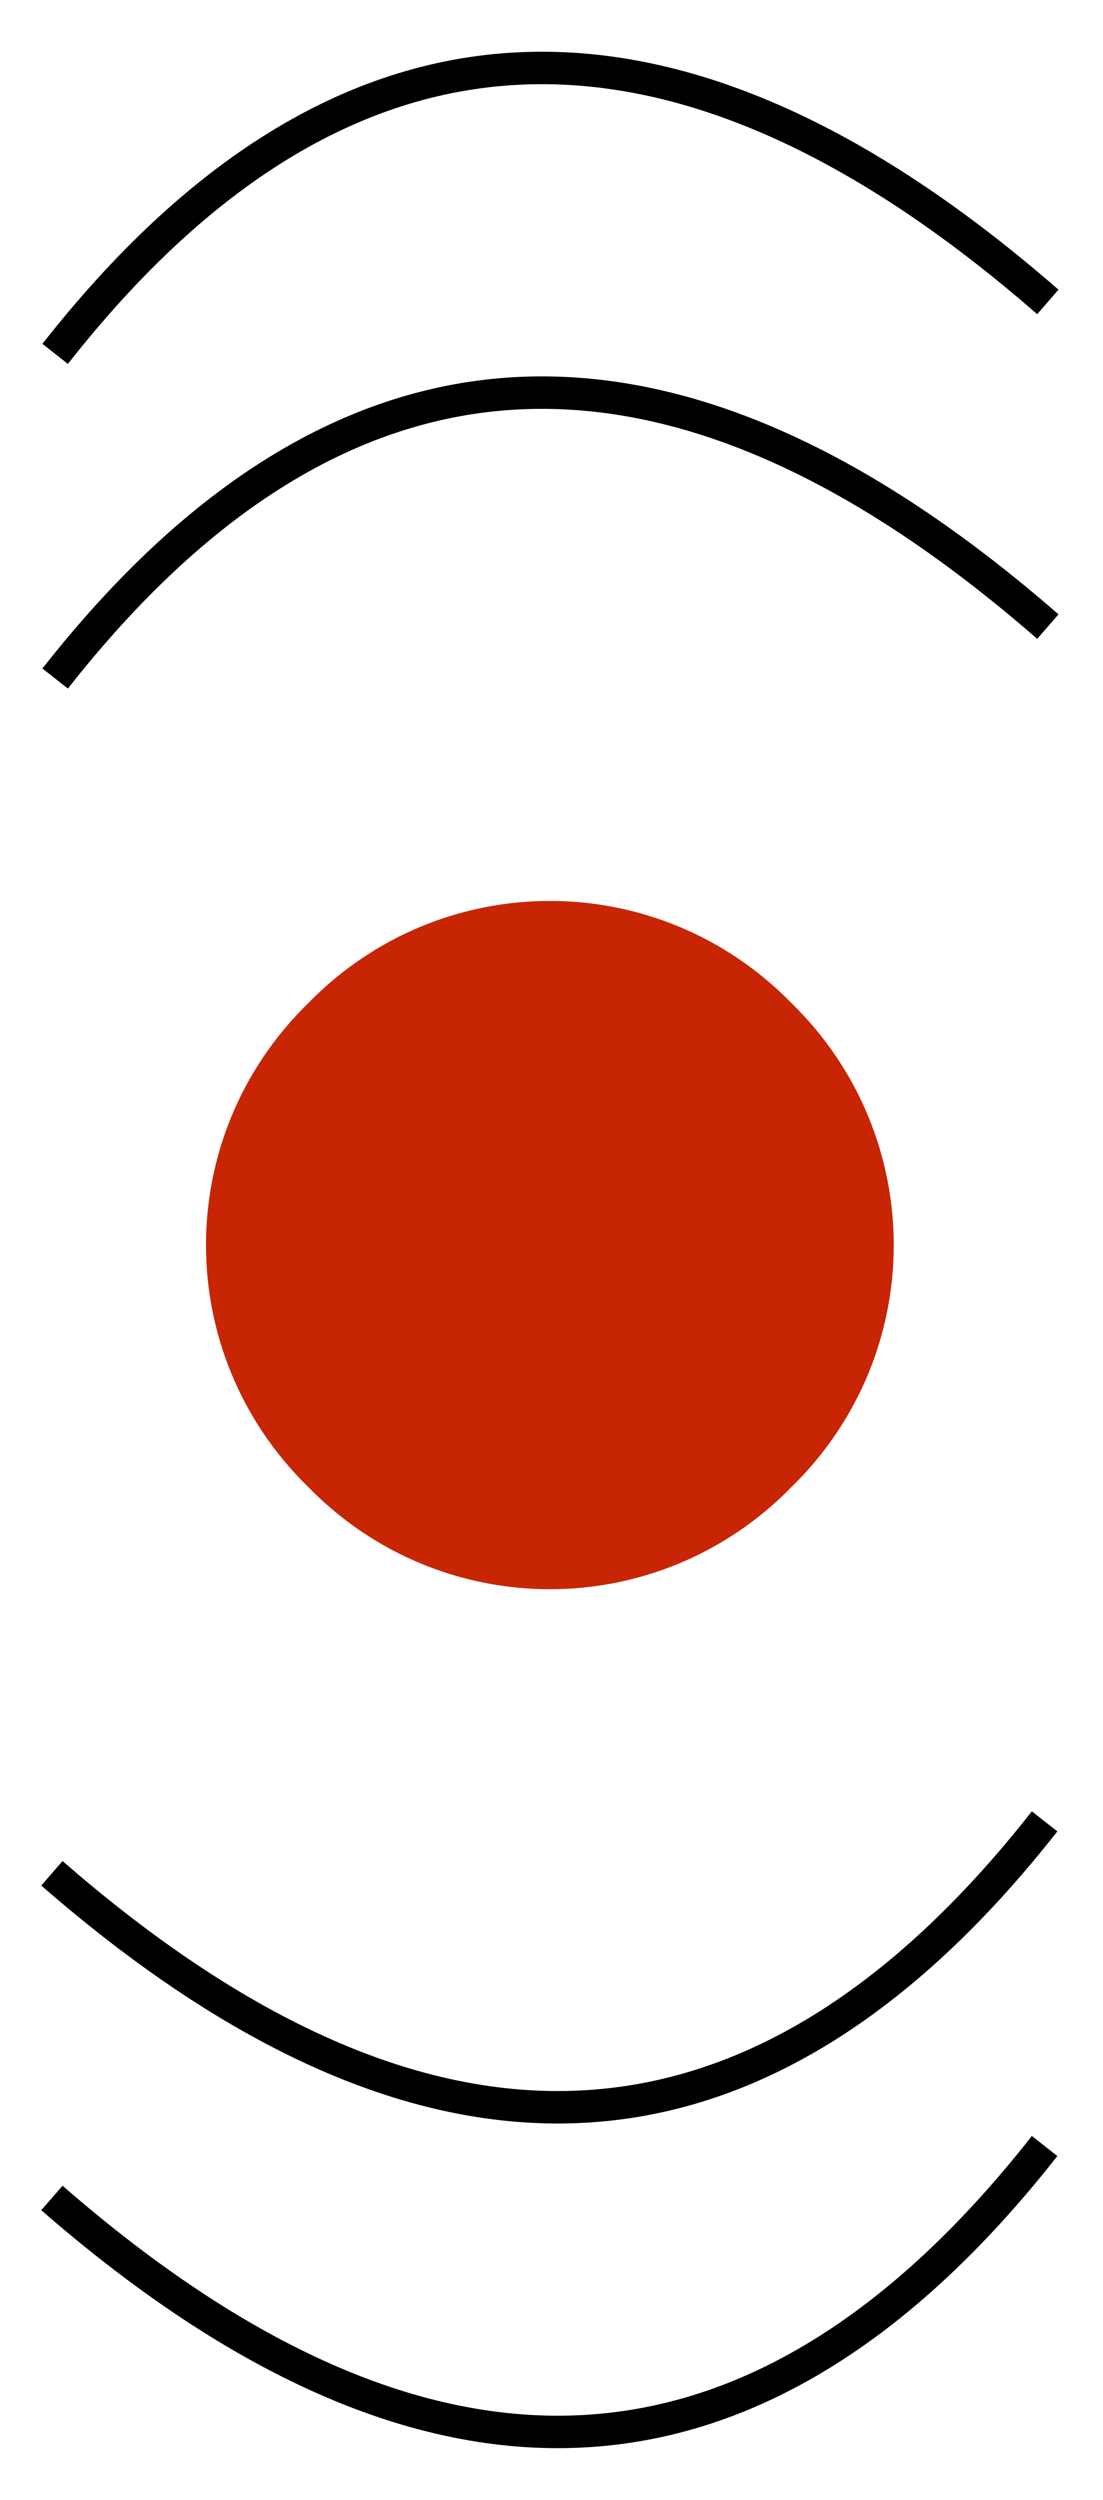 <?xml version="1.0" encoding="UTF-8" standalone="no"?><svg xmlns="http://www.w3.org/2000/svg" xmlns:xlink="http://www.w3.org/1999/xlink" clip-rule="evenodd" stroke-miterlimit="10" viewBox="0 0 34 77"><desc>SVG generated by Keynote</desc><defs></defs><g transform="matrix(1.00, 0.00, -0.00, -1.00, 0.0, 77.0)"><g><clipPath id="clip0x6000012bad00"><path d="M 5.4 27.1 L 28.5 27.1 L 28.5 50.2 L 5.4 50.2 Z M 5.4 27.1 "></path></clipPath><g clip-path="url(#clip0x6000012bad00)"><path d="M 24.4 46.1 C 28.6 42.0 28.6 35.3 24.4 31.2 C 20.3 27.0 13.6 27.0 9.5 31.2 C 5.3 35.3 5.3 42.0 9.5 46.1 C 13.6 50.3 20.3 50.3 24.4 46.1 Z M 24.4 46.1 " fill="#C82505"></path></g></g><g><clipPath id="clip0x6000012bddc0"><path d="M 0.3 54.8 L 33.6 54.8 L 33.6 66.4 L 0.3 66.4 Z M 0.3 54.8 "></path></clipPath><g clip-path="url(#clip0x6000012bddc0)"><path d="M 0.0 8.8 C 8.8 -2.4 19.0 -2.9 30.6 7.2 " fill="none" stroke="#000000" stroke-width="1.00" transform="matrix(1.00, 0.00, 0.00, -1.00, 1.7, 64.9)"></path></g></g><g><clipPath id="clip0x6000012acea0"><path d="M 0.3 64.8 L 33.6 64.8 L 33.6 76.4 L 0.3 76.4 Z M 0.3 64.8 "></path></clipPath><g clip-path="url(#clip0x6000012acea0)"><path d="M 0.0 8.8 C 8.8 -2.4 19.0 -2.9 30.6 7.2 " fill="none" stroke="#000000" stroke-width="1.00" transform="matrix(1.00, 0.00, 0.00, -1.00, 1.7, 74.9)"></path></g></g><g><clipPath id="clip0x6000012b8720"><path d="M 33.6 10.6 L 0.3 10.6 L 0.3 22.2 L 33.6 22.2 Z M 33.6 10.6 "></path></clipPath><g clip-path="url(#clip0x6000012b8720)"><path d="M 0.0 8.8 C 8.8 -2.4 19.0 -2.9 30.6 7.2 " fill="none" stroke="#000000" stroke-width="1.00" transform="matrix(-1.00, 0.00, 0.00, 1.00, 32.2, 12.1)"></path></g></g><g><clipPath id="clip0x6000012bd940"><path d="M 33.6 0.6 L 0.3 0.6 L 0.3 12.2 L 33.6 12.2 Z M 33.6 0.6 "></path></clipPath><g clip-path="url(#clip0x6000012bd940)"><path d="M 0.0 8.8 C 8.8 -2.4 19.0 -2.9 30.6 7.2 " fill="none" stroke="#000000" stroke-width="1.00" transform="matrix(-1.00, 0.00, 0.00, 1.00, 32.2, 2.1)"></path></g></g></g></svg>